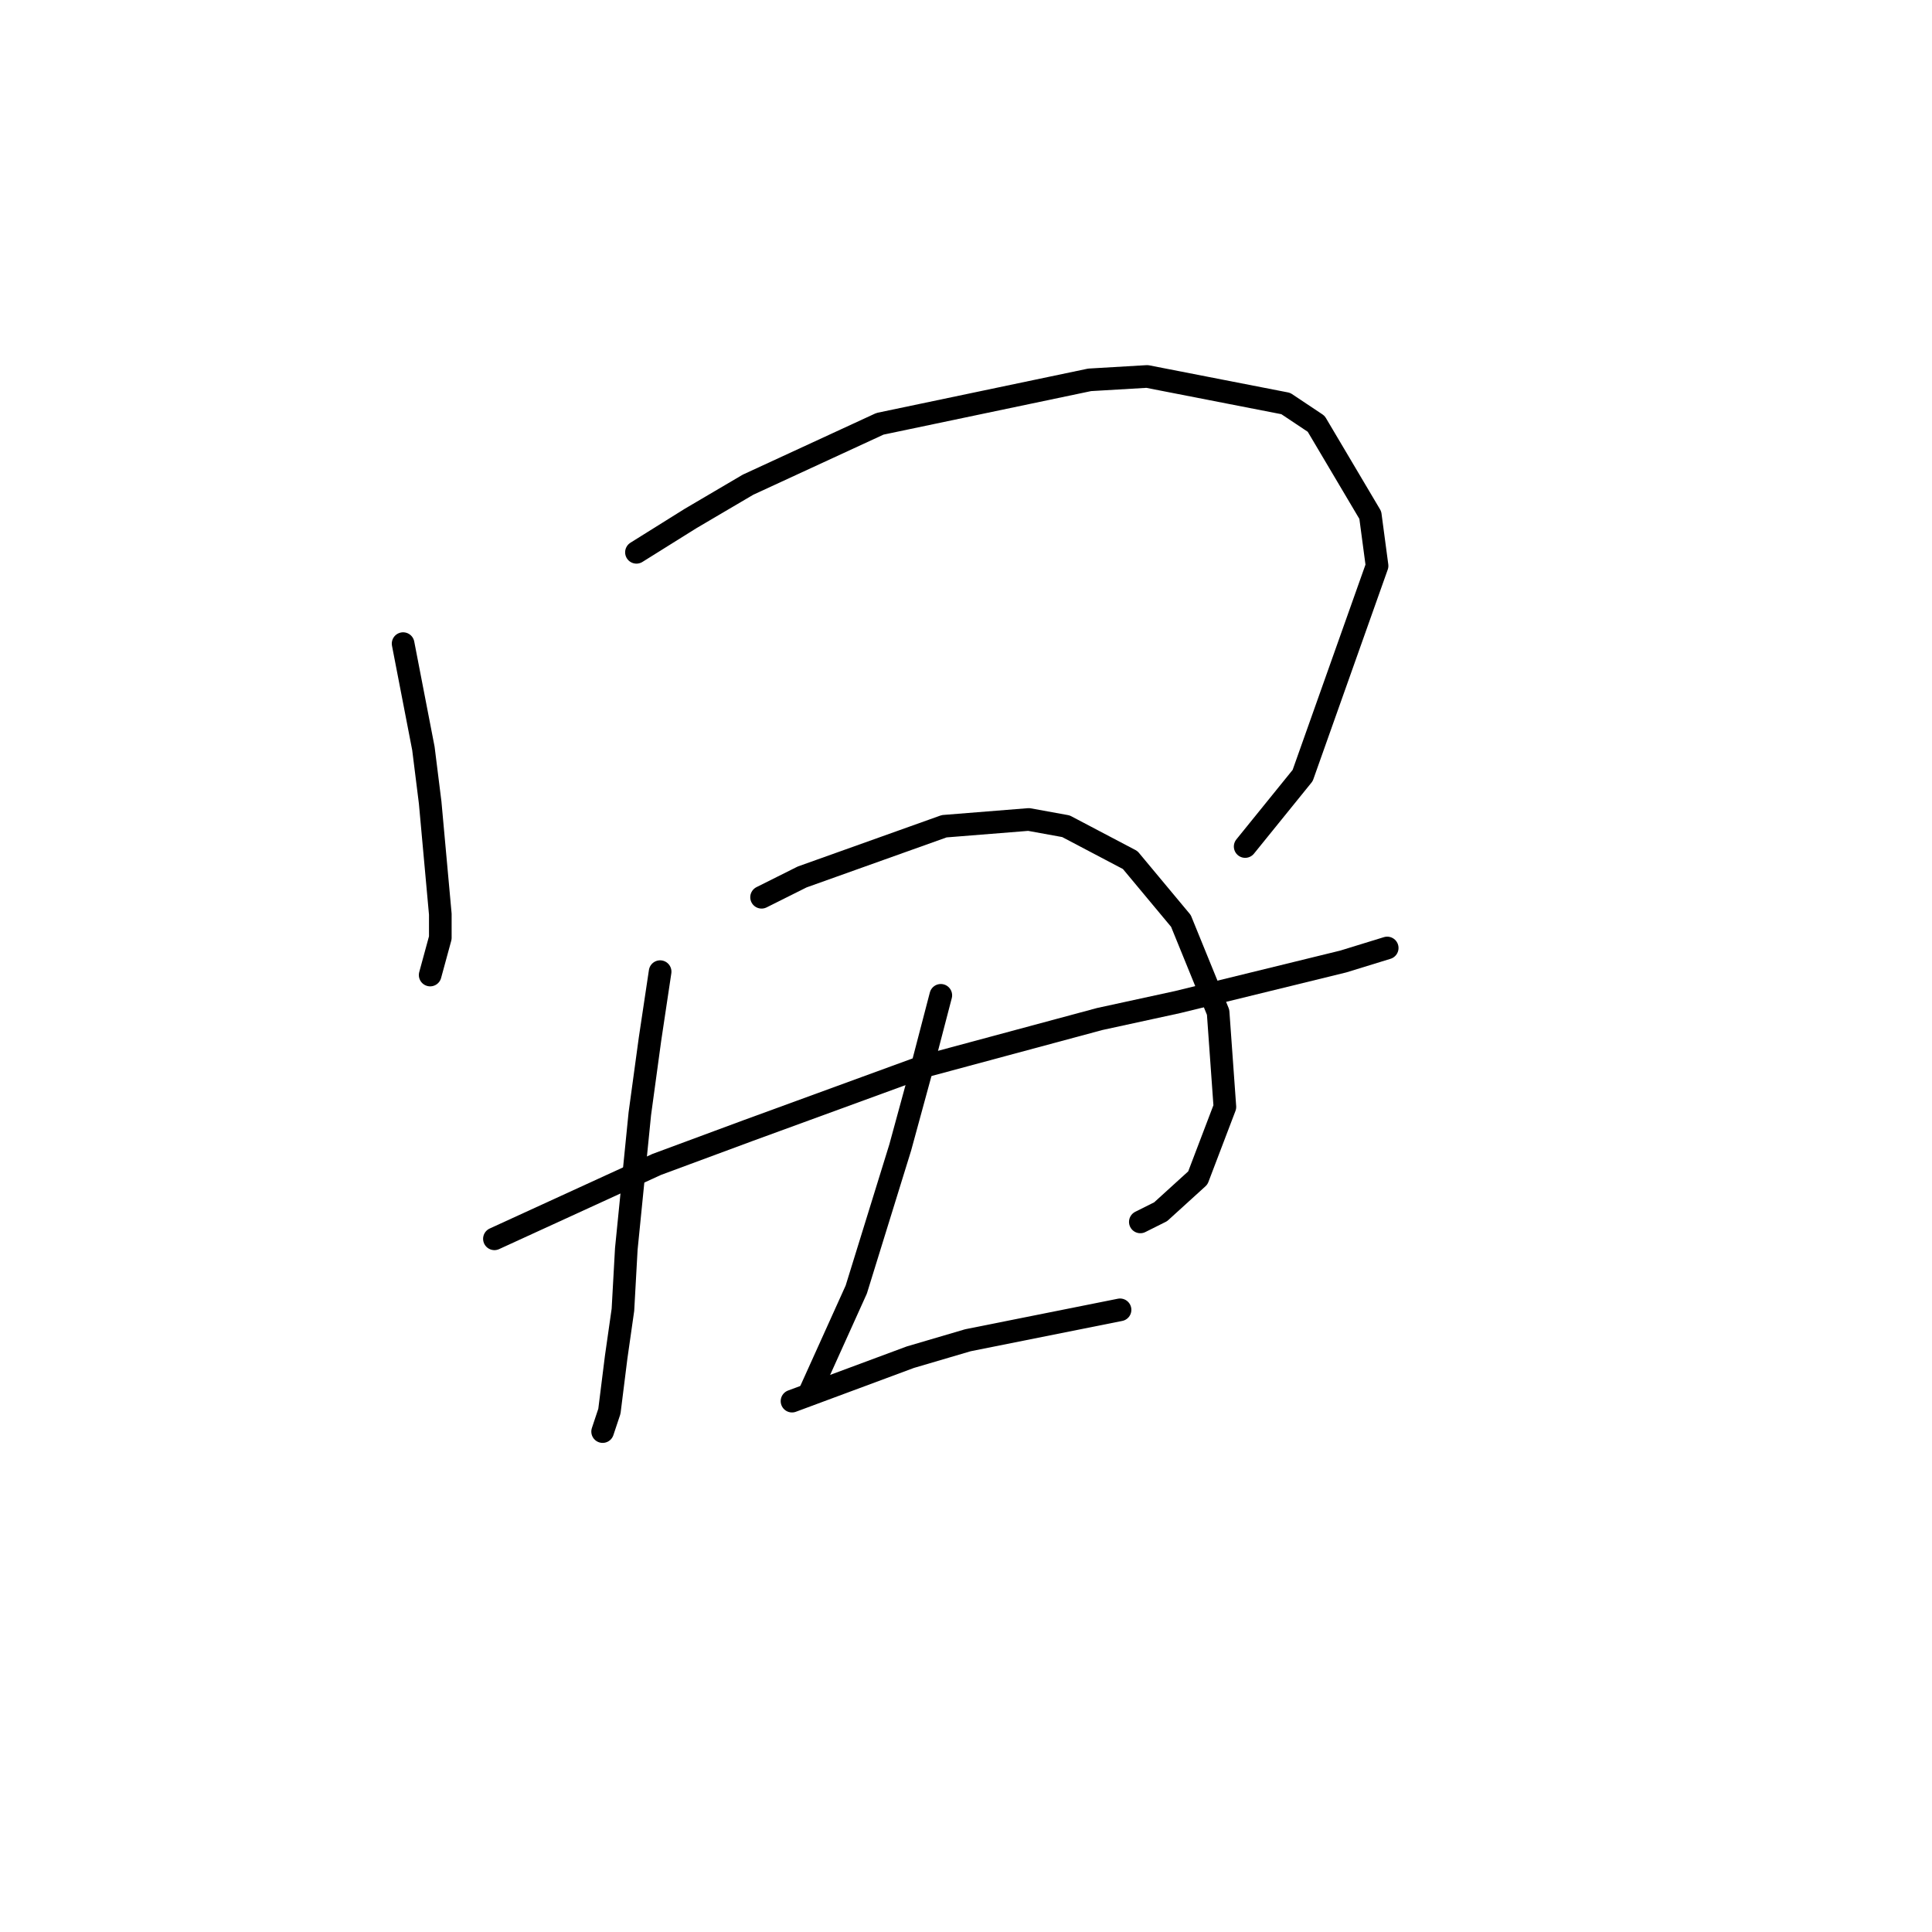 <?xml version="1.0" standalone="no"?>
    <svg width="256" height="256" xmlns="http://www.w3.org/2000/svg" version="1.1">
    <polyline stroke="black" stroke-width="3" stroke-linecap="round" fill="transparent" stroke-linejoin="round" points="53.414 85.283 56.103 99.174 56.999 106.344 58.343 121.131 58.343 124.268 56.999 129.197 56.999 129.197 " />
        <polyline stroke="black" stroke-width="3" stroke-linecap="round" fill="transparent" stroke-linejoin="round" points="84.333 73.185 91.503 68.704 99.12 64.223 116.596 56.157 144.379 50.332 151.996 49.883 170.369 53.468 174.401 56.157 181.571 68.256 182.467 74.977 172.609 102.759 164.991 112.169 164.991 112.169 " />
        <polyline stroke="black" stroke-width="3" stroke-linecap="round" fill="transparent" stroke-linejoin="round" points="65.513 164.149 87.022 154.291 99.12 149.81 122.422 141.296 145.723 135.023 156.029 132.782 177.986 127.405 183.812 125.612 183.812 125.612 " />
        <polyline stroke="black" stroke-width="3" stroke-linecap="round" fill="transparent" stroke-linejoin="round" points="87.47 128.749 86.126 137.711 84.781 147.569 82.989 165.493 82.541 173.559 81.645 179.833 80.748 187.002 79.852 189.691 79.852 189.691 " />
        <polyline stroke="black" stroke-width="3" stroke-linecap="round" fill="transparent" stroke-linejoin="round" points="100.913 118.891 106.29 116.202 125.11 109.481 136.313 108.585 141.242 109.481 149.756 113.962 156.477 122.028 161.406 134.126 162.303 146.673 158.718 156.083 153.789 160.564 151.1 161.909 151.1 161.909 " />
        <polyline stroke="black" stroke-width="3" stroke-linecap="round" fill="transparent" stroke-linejoin="round" points="124.662 131.886 121.974 142.192 119.285 152.05 113.46 170.871 107.186 184.762 107.186 184.762 " />
        <polyline stroke="black" stroke-width="3" stroke-linecap="round" fill="transparent" stroke-linejoin="round" points="104.946 185.658 120.629 179.833 128.247 177.592 148.412 173.559 148.412 173.559 " />
        </svg>